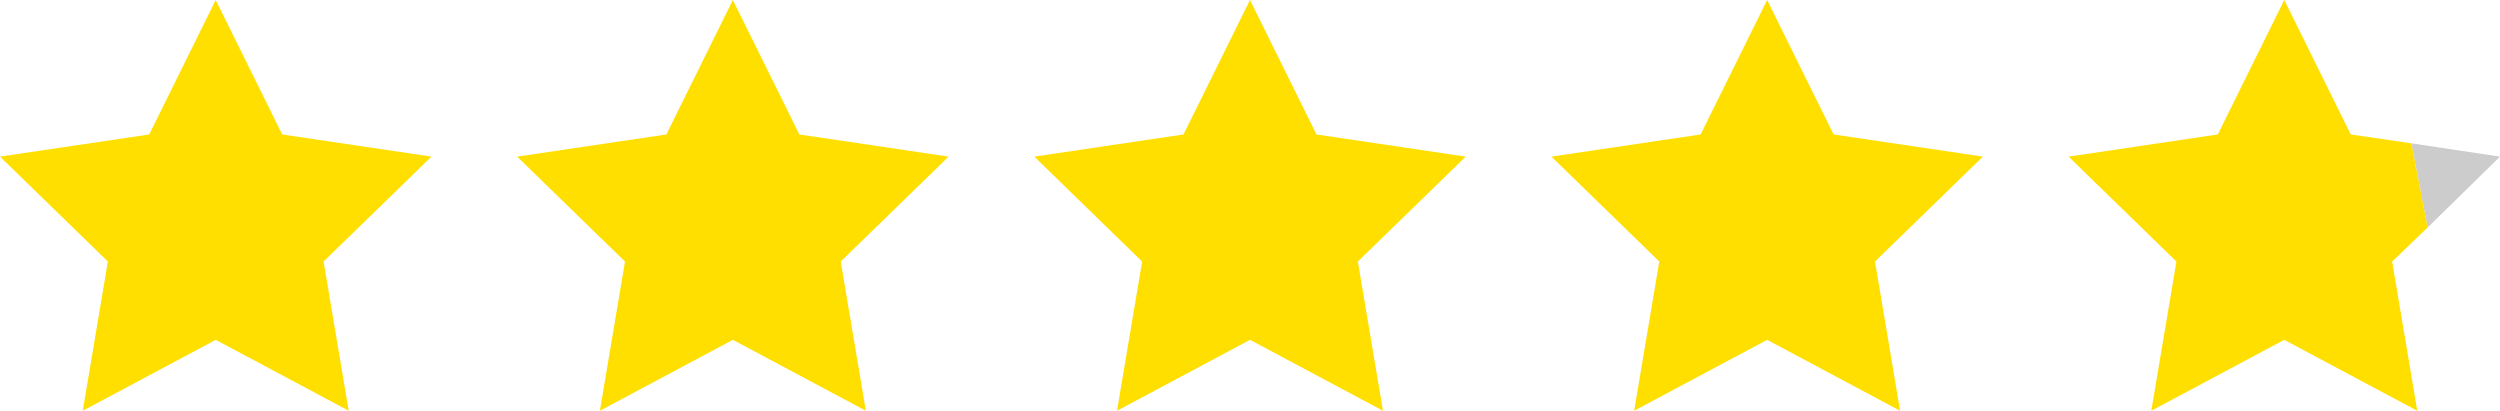 <?xml version="1.0" encoding="utf-8"?>
<!-- Generator: Adobe Illustrator 21.0.0, SVG Export Plug-In . SVG Version: 6.00 Build 0)  -->
<svg version="1.1" id="Ebene_1" xmlns="http://www.w3.org/2000/svg" xmlns:xlink="http://www.w3.org/1999/xlink" x="0px" y="0px"
	 width="169.2px" height="27.8px" viewBox="0 0 169.2 27.8" style="enable-background:new 0 0 169.2 27.8;" xml:space="preserve">
<style type="text/css">
	.st0{fill:#FFDF00;}
	.st1{fill:#CCCCCC;}
</style>
<polygon class="st0" points="14.6,0 19.1,9.1 29.2,10.6 21.9,17.7 23.6,27.8 14.6,23 5.6,27.8 7.3,17.7 0,10.6 10.1,9.1 "/>
<polygon class="st0" points="49.6,0 54.1,9.1 64.2,10.6 56.9,17.7 58.6,27.8 49.6,23 40.6,27.8 42.3,17.7 35,10.6 45.1,9.1 "/>
<polygon class="st0" points="84.6,0 89.1,9.1 99.2,10.6 91.9,17.7 93.6,27.8 84.6,23 75.6,27.8 77.3,17.7 70,10.6 80.1,9.1 "/>
<polygon class="st0" points="119.6,0 124.1,9.1 134.2,10.6 126.9,17.7 128.6,27.8 119.6,23 110.6,27.8 112.3,17.7 105,10.6 
	115.1,9.1 "/>
<g>
	<polygon class="st1" points="164.3,15.4 169.2,10.6 163.2,9.7 	"/>
	<polygon class="st0" points="164.3,15.4 163.2,9.7 159.1,9.1 154.6,0 150.1,9.1 140,10.6 147.3,17.7 145.6,27.8 154.6,23 
		163.6,27.8 161.9,17.7 	"/>
</g>
</svg>
